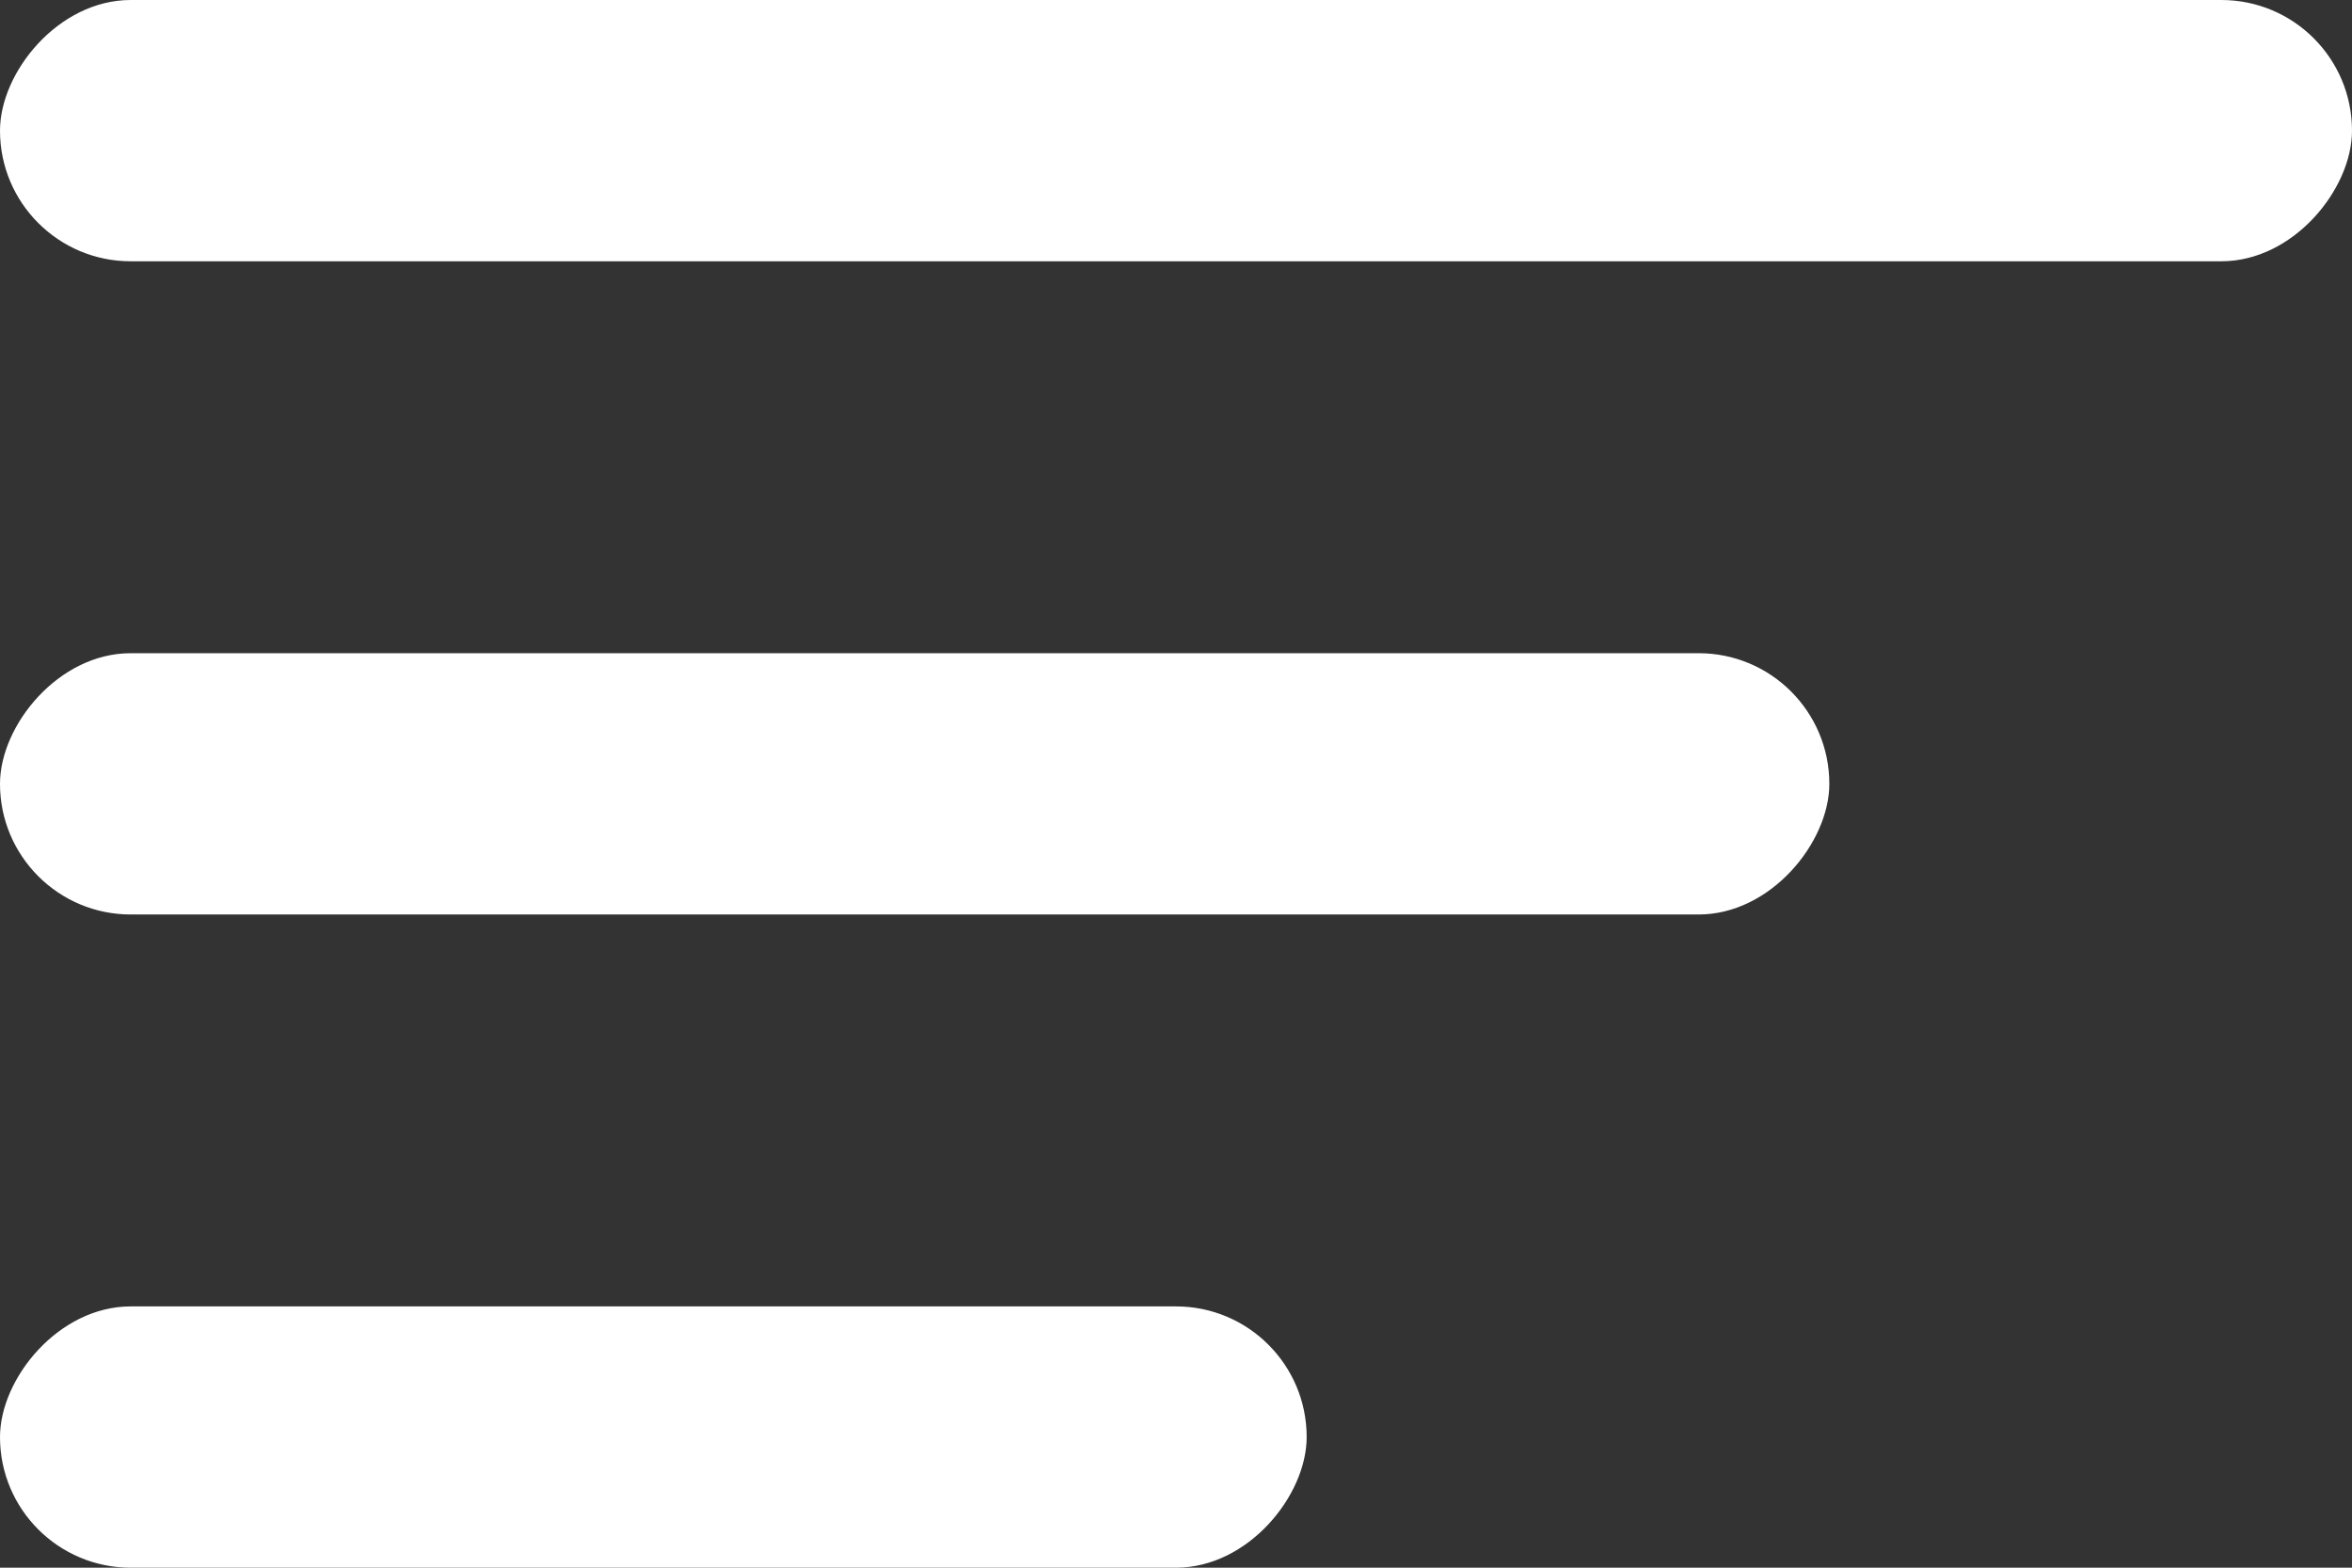 <svg width="18" height="12" viewBox="0 0 18 12" fill="none" xmlns="http://www.w3.org/2000/svg">
<rect x="0" y="0" width="18" height="12" fill="#333333" stroke="none"/>
<rect width="18" height="2" rx="1" transform="matrix(-1 8.74228e-08 8.74228e-08 1 18 0)" fill="white"/>
<rect width="14" height="2" rx="1" transform="matrix(-1 8.74228e-08 8.74228e-08 1 14 5)" fill="white"/>
<rect width="10" height="2" rx="1" transform="matrix(-1 8.74228e-08 8.74228e-08 1 10 10)" fill="white"/>
</svg>
